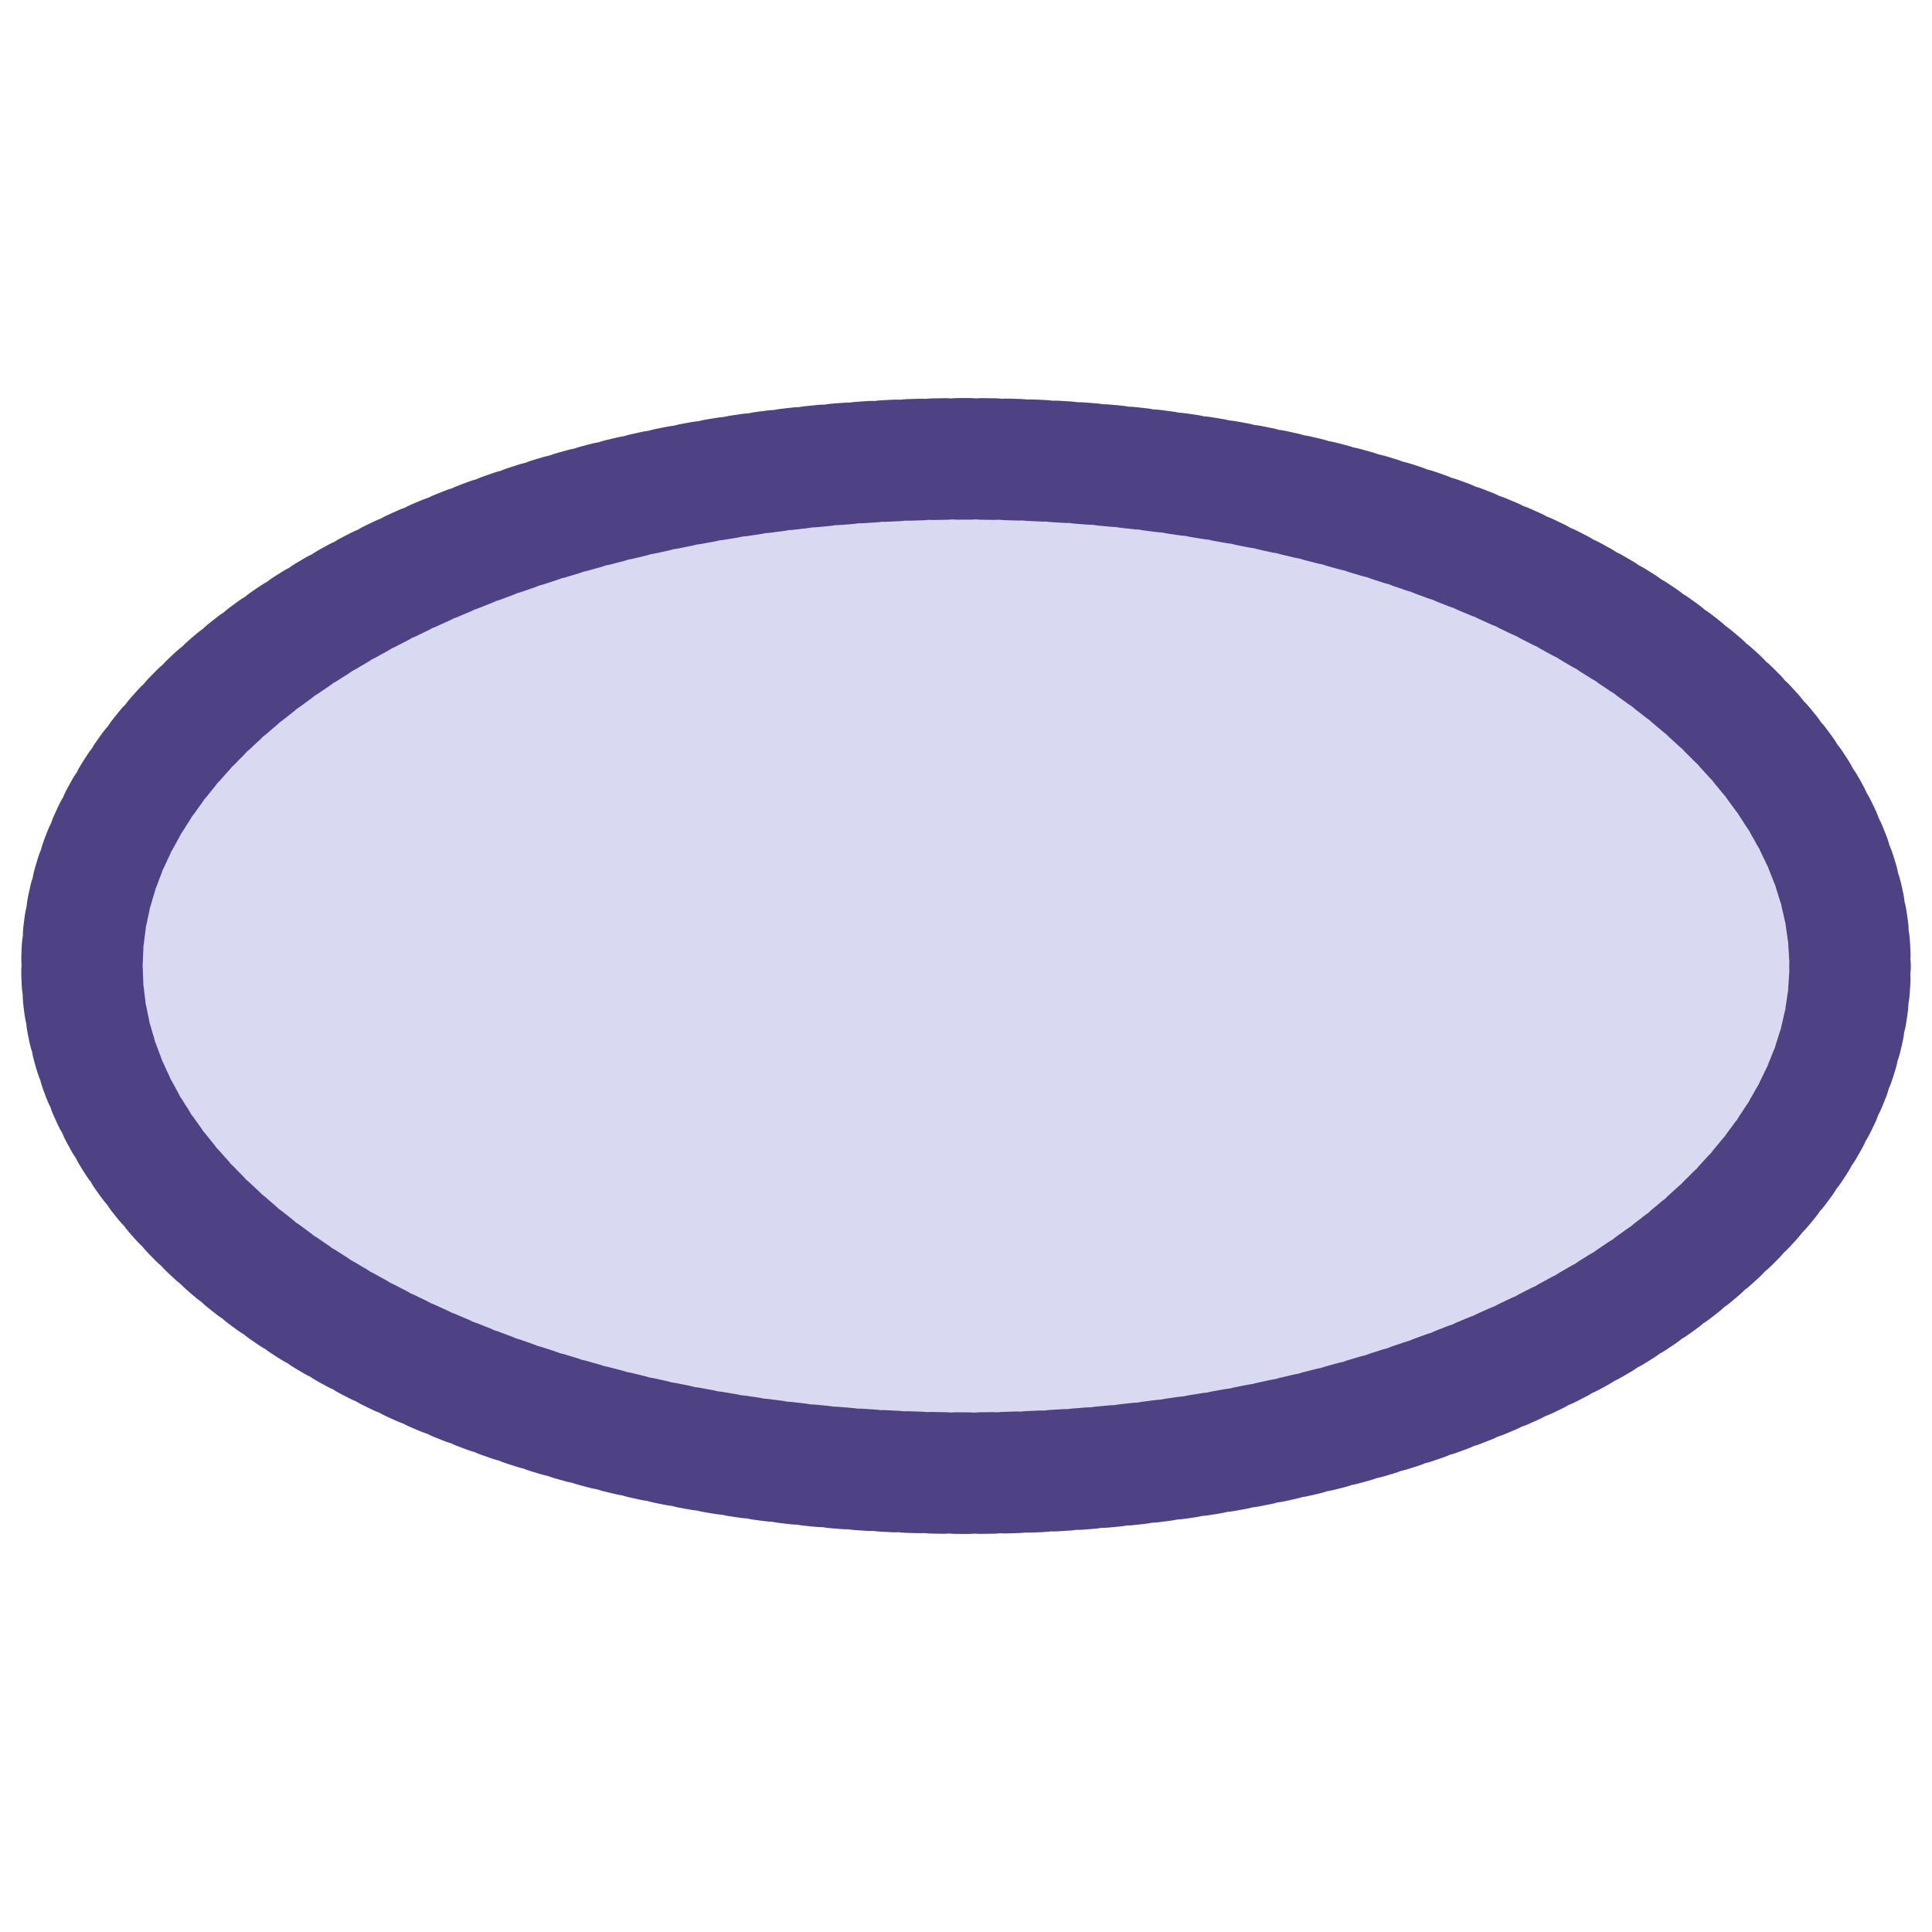 <svg xmlns="http://www.w3.org/2000/svg" width="16" height="16"><ellipse cx="8" cy="8" rx="7.321" ry="4.2" style="fill:#d9daf1;fill-opacity:1;stroke:#4e4184;stroke-width:1.007;stroke-linecap:round;stroke-linejoin:round;stroke-miterlimit:3.9;stroke-dasharray:.101,.101;stroke-dashoffset:1.51"/></svg>